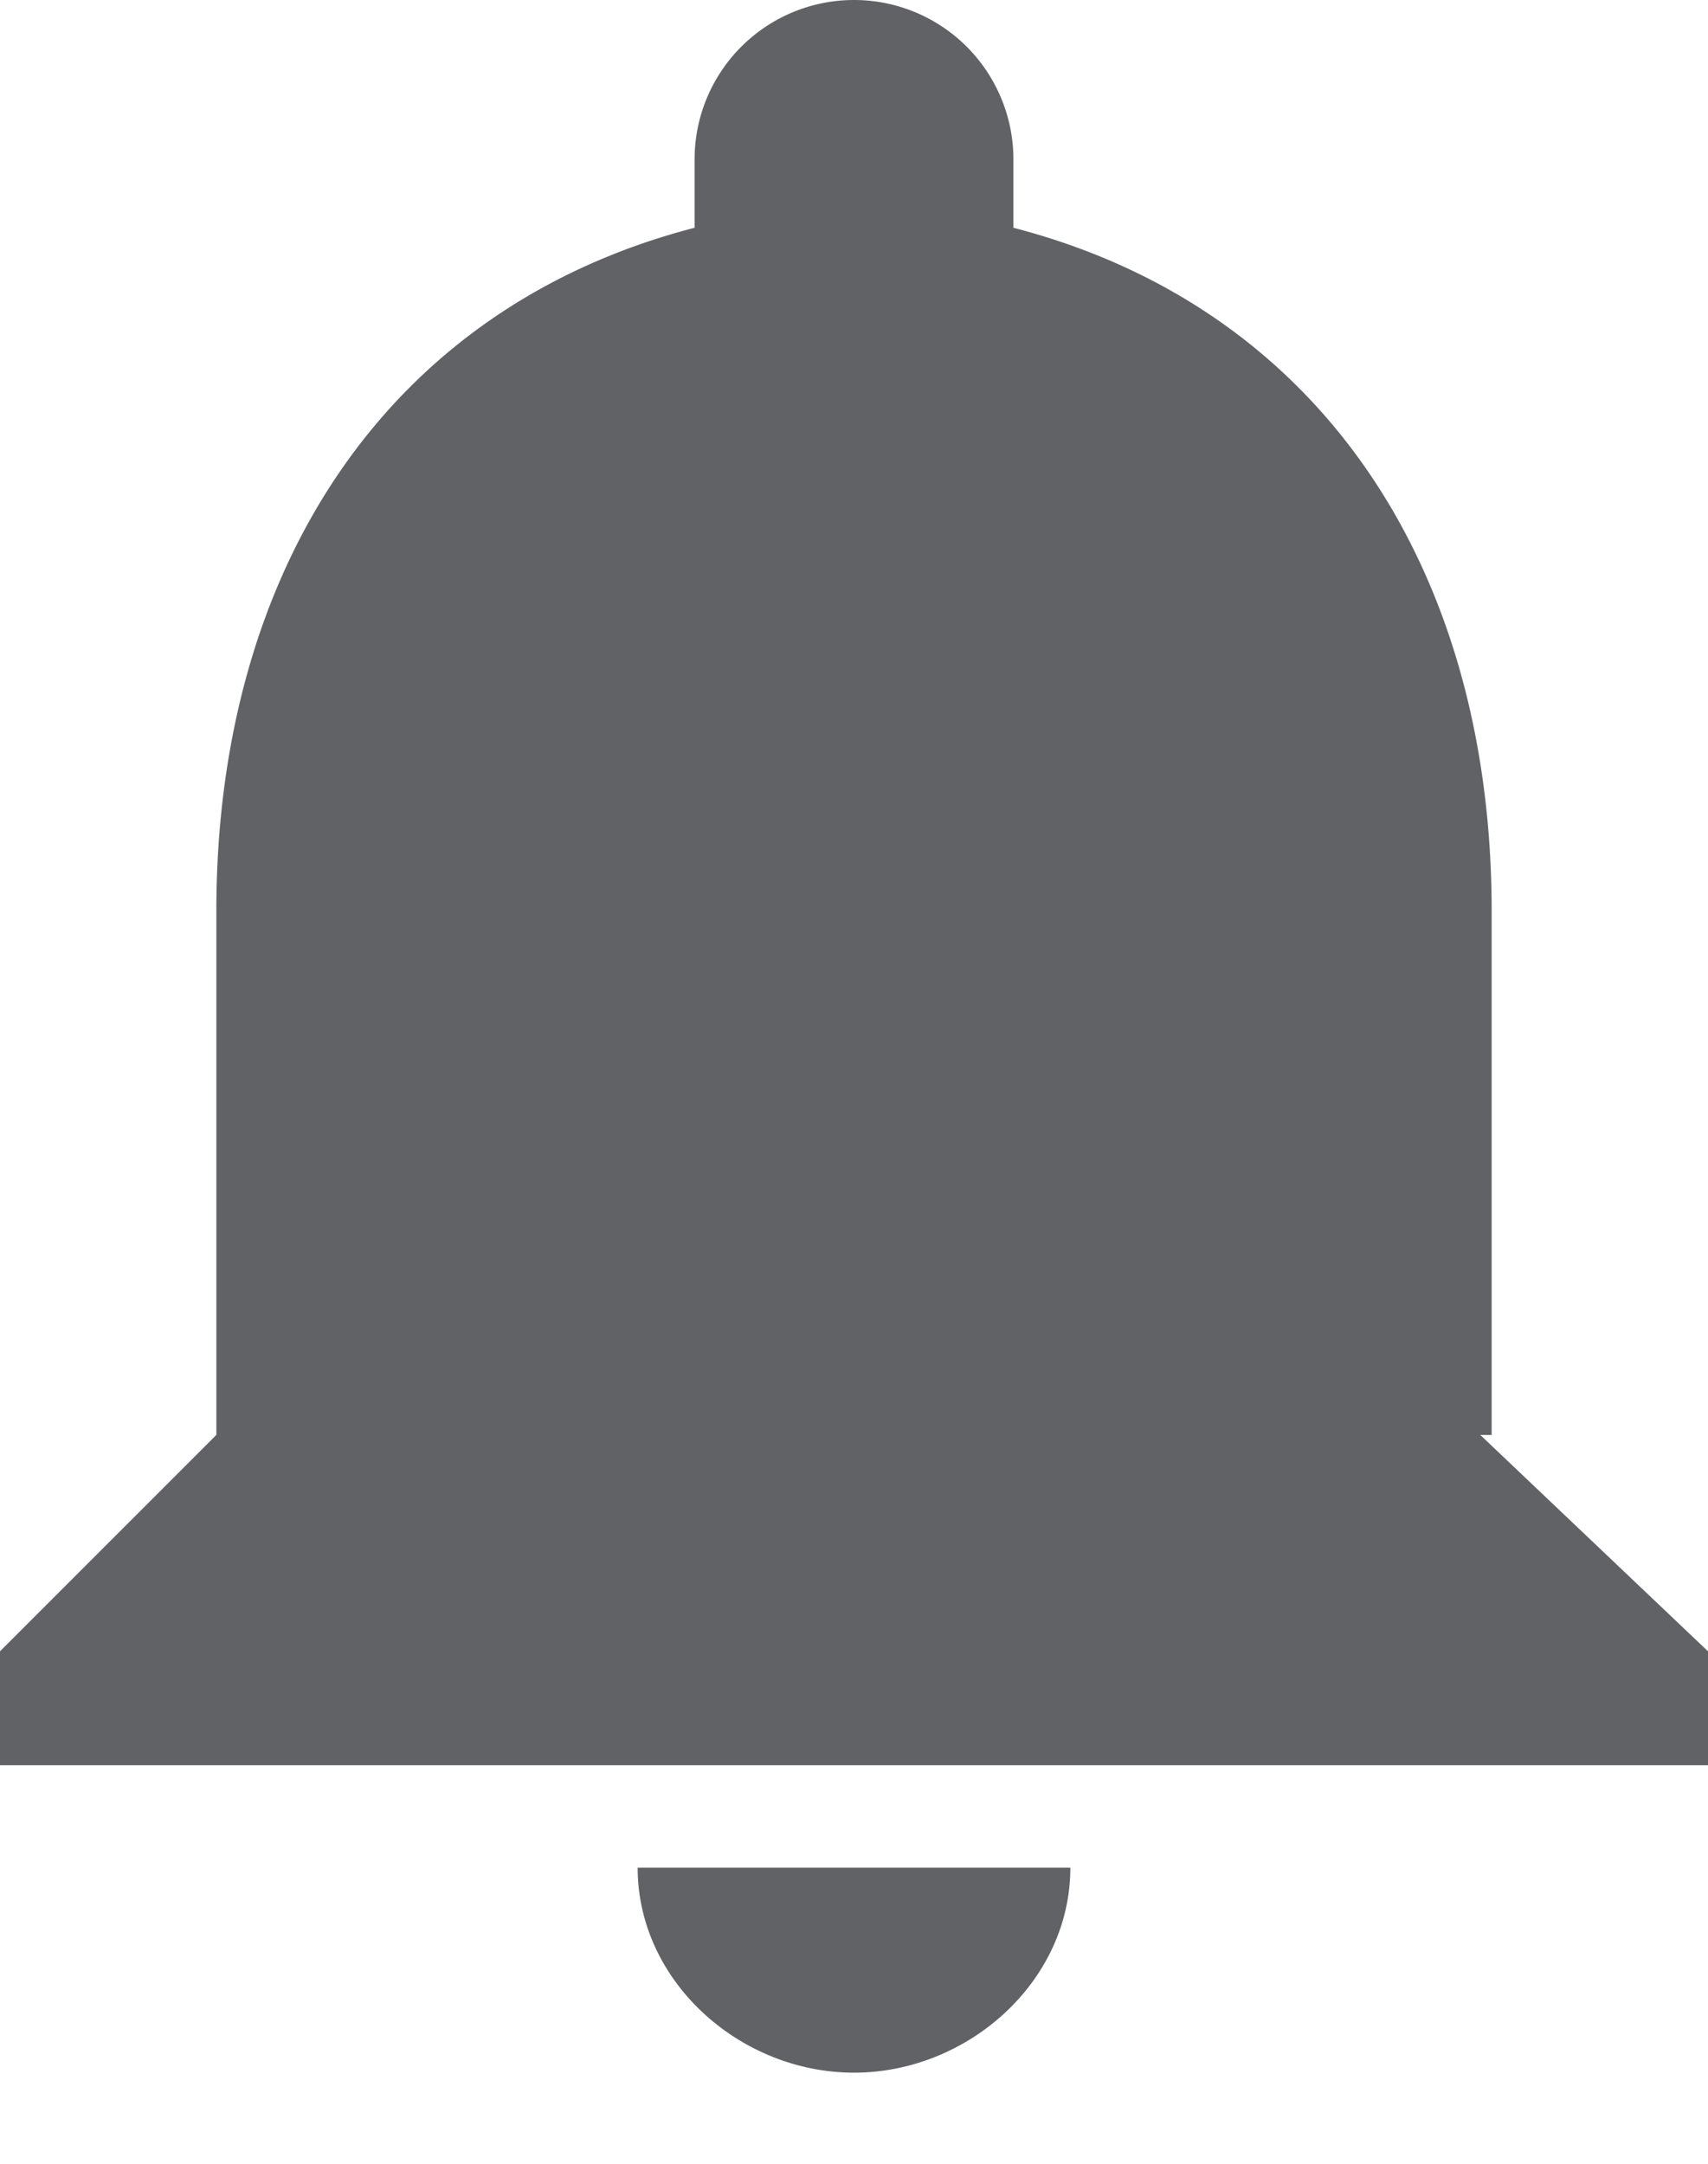 <svg viewBox="0 0 15 19" xmlns="http://www.w3.org/2000/svg">
  <g fill="#606266" fill-rule="nonzero">
    <path d="M7.5 18.2c1 0 1.9-.8 1.9-1.8H5.6c0 1 .9 1.8 1.9 1.8zM13.1 12.6V8c0-3-1.5-5.3-4.2-6v-.6a1.4 1.4 0 10-2.8 0V2c-2.7.7-4.2 3-4.2 6v4.6L0 14.5v1h15v-1L13 12.6z"/>
  </g>
</svg>
